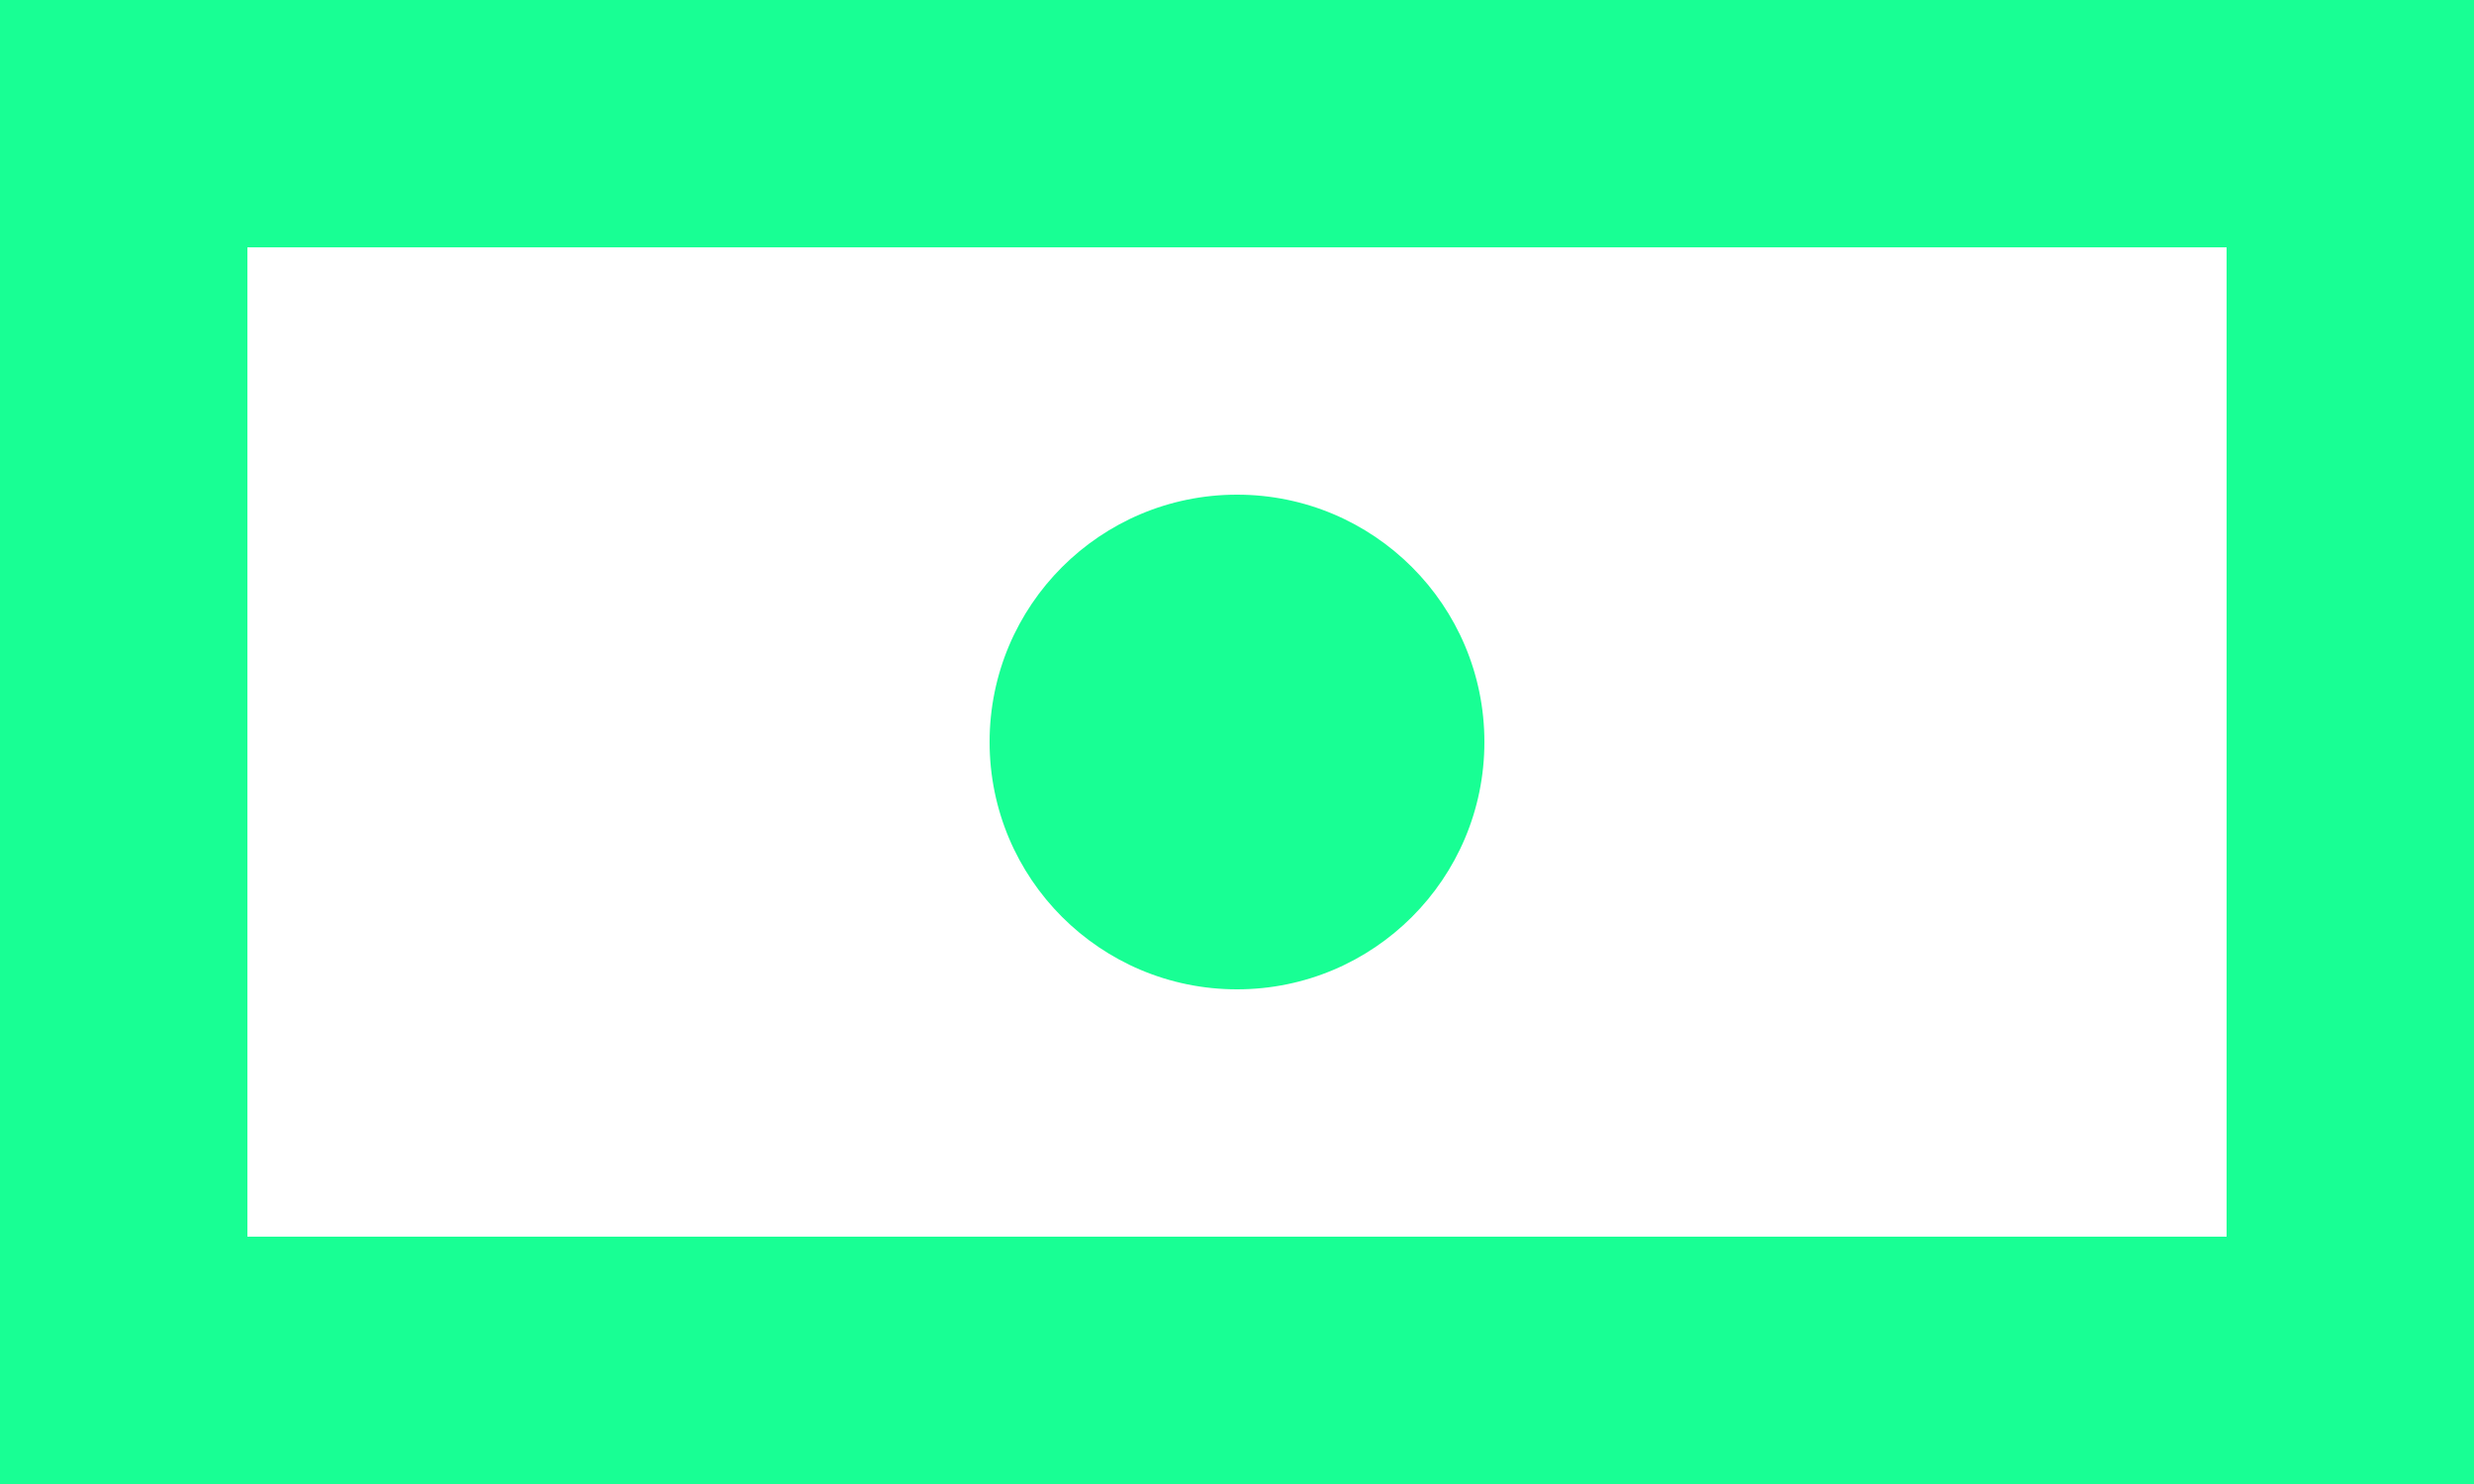 <?xml version="1.0" encoding="UTF-8" standalone="no"?>
<svg width="20px" height="12px" viewBox="0 0 20 12" version="1.1" xmlns="http://www.w3.org/2000/svg" xmlns:xlink="http://www.w3.org/1999/xlink">
    <!-- Generator: Sketch 3.8.1 (29687) - http://www.bohemiancoding.com/sketch -->
    <title>money [#1179]</title>
    <desc>Created with Sketch.</desc>
    <defs></defs>
    <g id="Page-1" stroke="none" stroke-width="1" fill="none" fill-rule="evenodd">
        <g id="Dribbble-Dark-Preview" transform="translate(-60, -2959)" fill="#18FF94">
            <g id="icons" transform="translate(56, 160)">
                <path d="M12,2805 C12,2803.895 12.895,2803 14,2803 C15.105,2803 16,2803.895 16,2805 C16,2806.105 15.105,2807 14,2807 C12.895,2807 12,2806.105 12,2805 L12,2805 Z M6,2809 L22,2809 L22,2801 L6,2801 L6,2809 Z M4,2811 L24,2811 L24,2799 L4,2799 L4,2811 Z" id="money-[#1179]"></path>
            </g>
        </g>
    </g>
</svg>